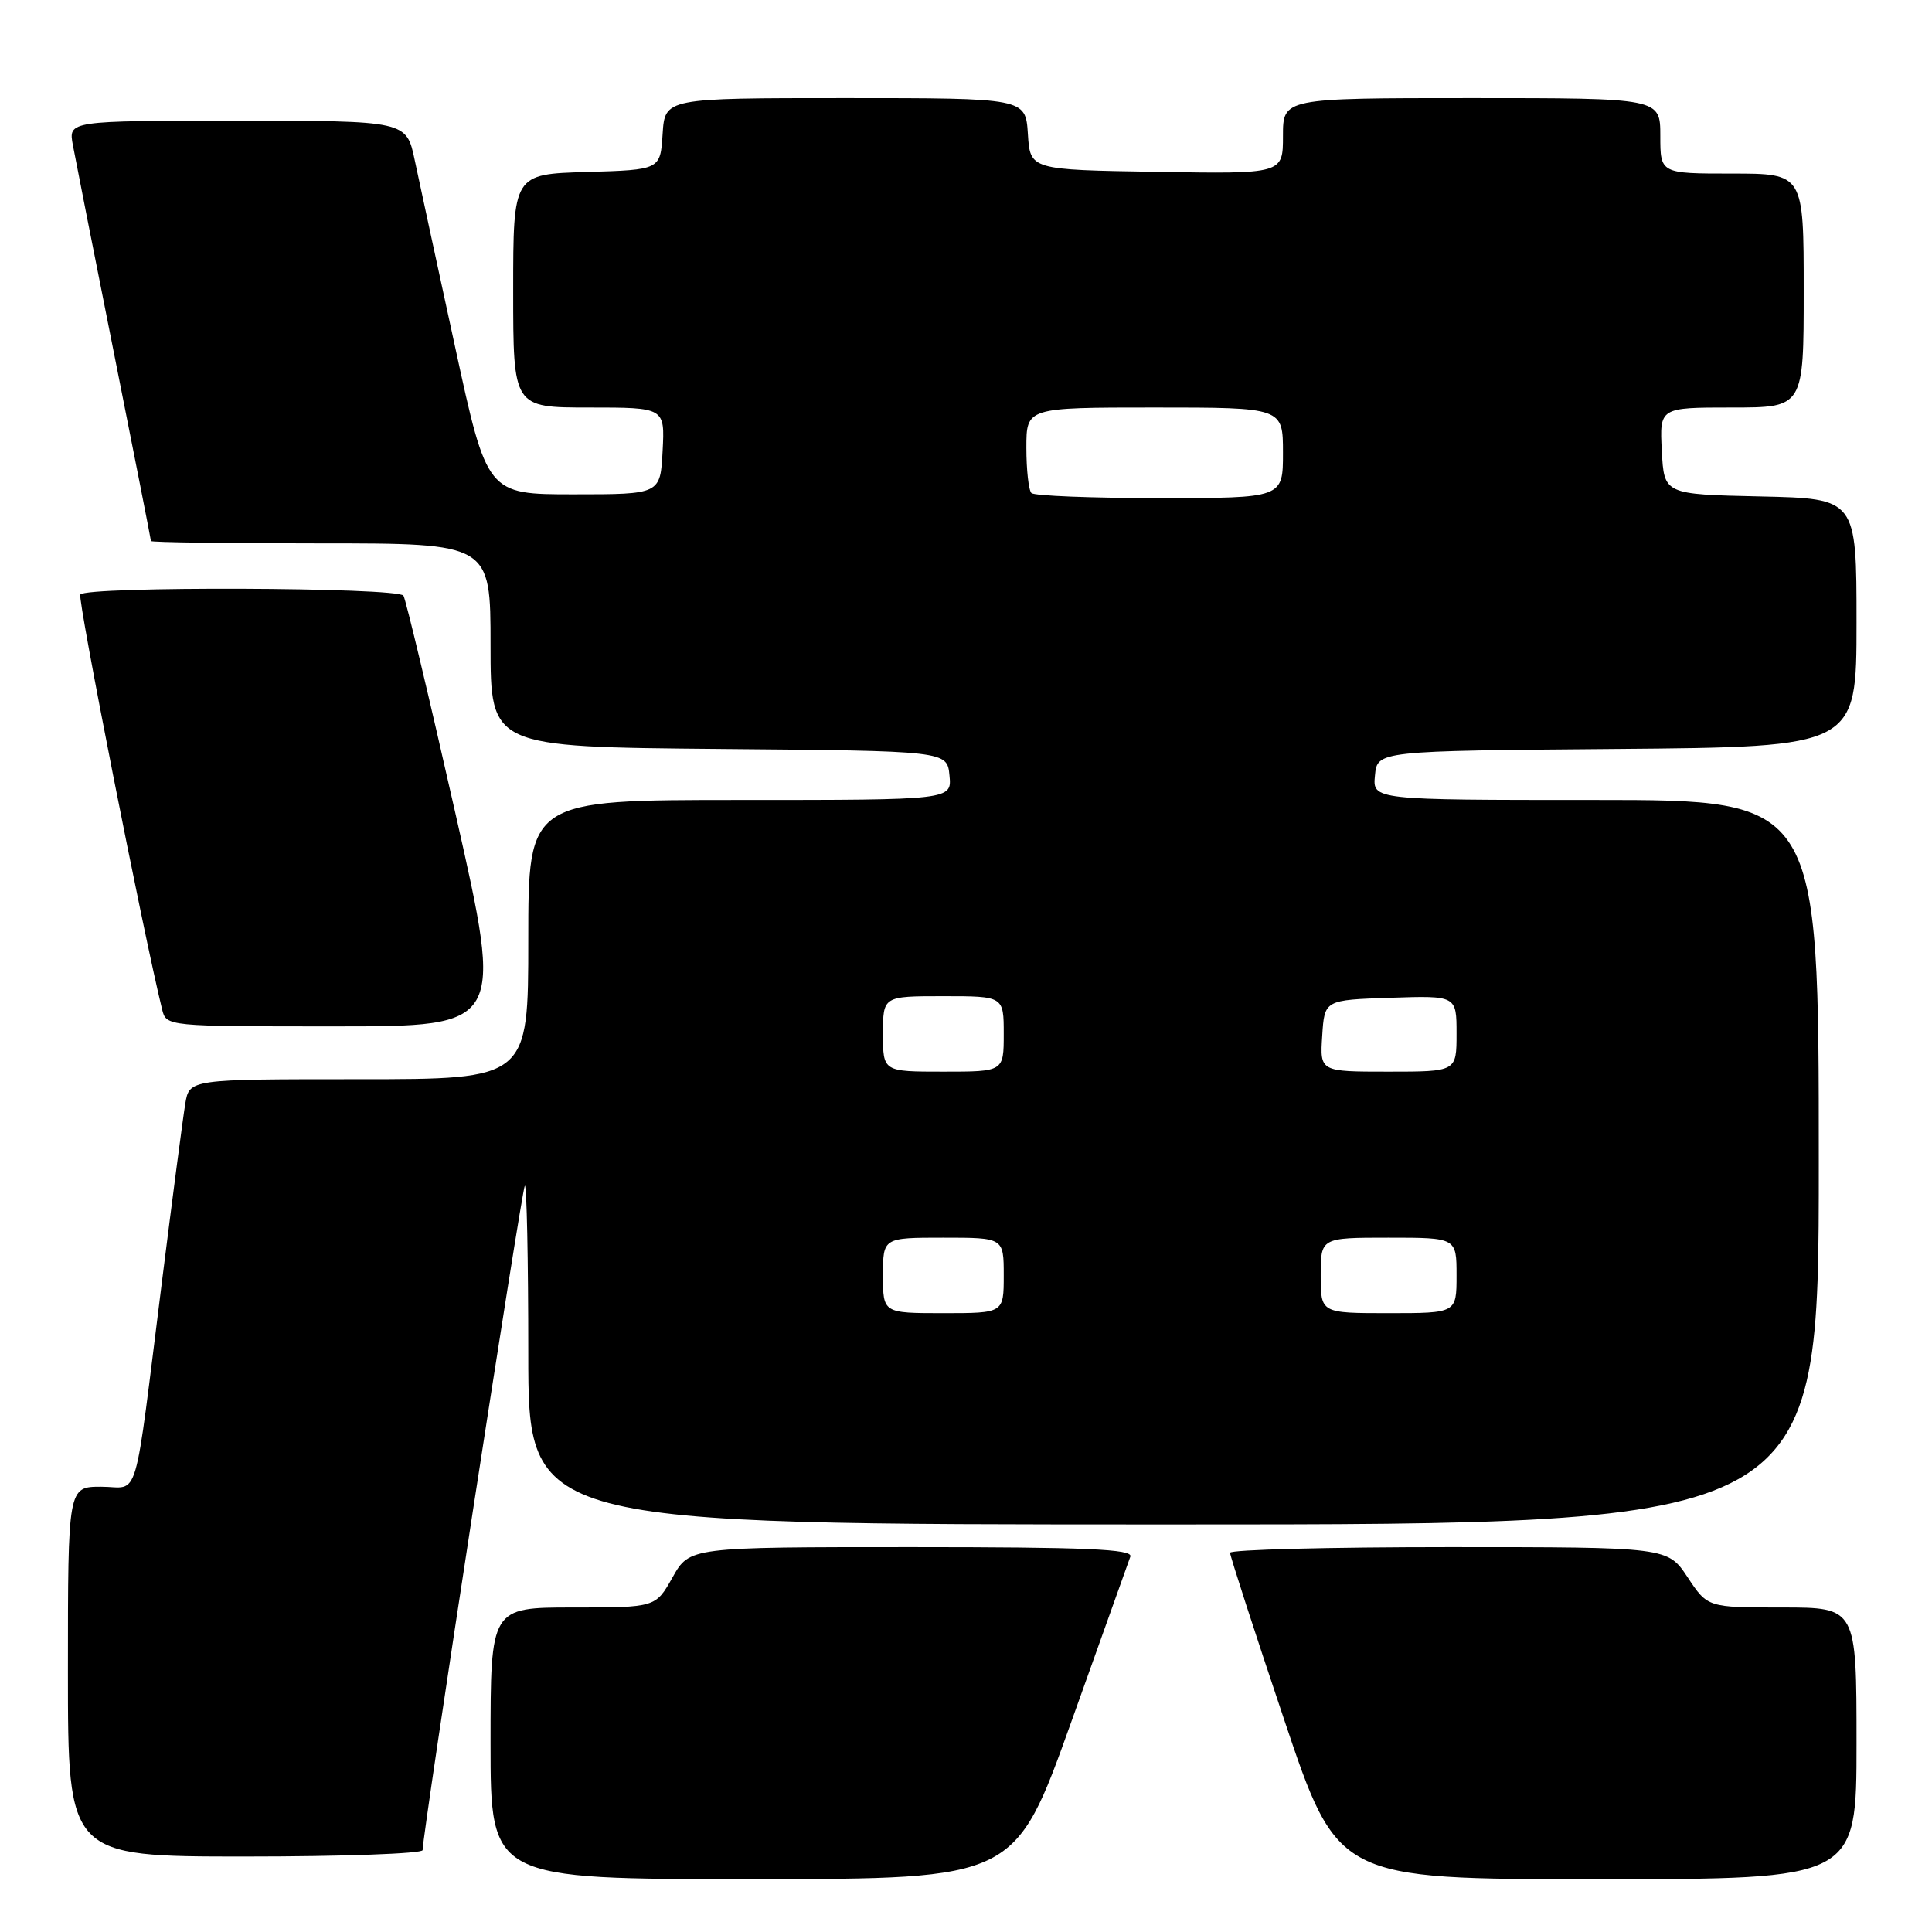<?xml version="1.0" encoding="UTF-8" standalone="no"?>
<!DOCTYPE svg PUBLIC "-//W3C//DTD SVG 1.1//EN" "http://www.w3.org/Graphics/SVG/1.1/DTD/svg11.dtd" >
<svg xmlns="http://www.w3.org/2000/svg" xmlns:xlink="http://www.w3.org/1999/xlink" version="1.1" viewBox="0 0 256 256">
 <g >
 <path fill="currentColor"
d=" M 141.92 228.24 C 146.00 216.83 149.54 206.94 149.78 206.25 C 150.12 205.27 143.90 205.00 120.79 205.00 C 91.37 205.00 91.37 205.00 89.12 209.00 C 86.87 213.00 86.87 213.00 75.94 213.00 C 65.00 213.00 65.00 213.00 65.00 231.00 C 65.00 249.00 65.00 249.00 99.75 248.99 C 134.50 248.98 134.50 248.98 141.92 228.24 Z  M 246.00 231.00 C 246.00 213.00 246.00 213.00 236.13 213.00 C 226.27 213.00 226.27 213.00 223.62 209.00 C 220.97 205.00 220.97 205.00 191.99 205.00 C 176.04 205.00 163.00 205.34 162.99 205.75 C 162.99 206.16 166.19 216.06 170.12 227.75 C 177.25 249.00 177.25 249.00 211.62 249.00 C 246.00 249.00 246.00 249.00 246.00 231.00 Z  M 56.00 245.15 C 56.00 242.95 69.14 157.52 69.54 157.12 C 69.79 156.87 70.00 166.87 70.00 179.33 C 70.00 202.00 70.00 202.00 155.50 202.00 C 241.00 202.00 241.00 202.00 241.00 154.00 C 241.00 106.00 241.00 106.00 211.44 106.00 C 181.87 106.00 181.87 106.00 182.19 102.75 C 182.50 99.50 182.50 99.50 214.25 99.24 C 246.00 98.97 246.00 98.97 246.00 82.52 C 246.00 66.06 246.00 66.06 233.25 65.78 C 220.50 65.50 220.50 65.50 220.20 59.75 C 219.90 54.00 219.90 54.00 229.45 54.00 C 239.00 54.00 239.00 54.00 239.00 38.50 C 239.00 23.00 239.00 23.00 229.50 23.00 C 220.00 23.00 220.00 23.00 220.00 18.00 C 220.00 13.00 220.00 13.00 195.00 13.00 C 170.00 13.00 170.00 13.00 170.00 18.02 C 170.00 23.05 170.00 23.05 153.25 22.77 C 136.50 22.50 136.50 22.50 136.20 17.75 C 135.89 13.00 135.89 13.00 112.00 13.00 C 88.11 13.00 88.11 13.00 87.80 17.75 C 87.50 22.50 87.50 22.50 77.75 22.79 C 68.00 23.07 68.00 23.07 68.00 38.54 C 68.00 54.00 68.00 54.00 78.05 54.00 C 88.10 54.00 88.10 54.00 87.80 59.75 C 87.50 65.50 87.50 65.50 76.02 65.50 C 64.54 65.50 64.54 65.50 60.31 46.00 C 57.98 35.27 55.57 24.14 54.96 21.25 C 53.86 16.00 53.86 16.00 31.45 16.00 C 9.05 16.00 9.05 16.00 9.66 19.25 C 9.99 21.04 12.45 33.50 15.13 46.94 C 17.81 60.39 20.00 71.52 20.00 71.69 C 20.00 71.86 30.12 72.00 42.50 72.00 C 65.00 72.00 65.00 72.00 65.00 85.49 C 65.00 98.97 65.00 98.97 95.25 99.24 C 125.50 99.50 125.50 99.50 125.81 102.75 C 126.13 106.00 126.13 106.00 98.06 106.00 C 70.00 106.00 70.00 106.00 70.00 124.50 C 70.00 143.00 70.00 143.00 47.55 143.00 C 25.09 143.00 25.09 143.00 24.55 146.25 C 24.25 148.04 22.88 158.50 21.50 169.50 C 17.64 200.18 18.58 197.00 13.41 197.00 C 9.00 197.00 9.00 197.00 9.00 221.50 C 9.00 246.00 9.00 246.00 32.50 246.00 C 45.43 246.00 56.00 245.62 56.00 245.15 Z  M 60.38 107.93 C 56.89 92.50 53.78 79.45 53.46 78.93 C 52.76 77.81 11.33 77.66 10.64 78.78 C 10.26 79.39 18.98 123.58 21.48 133.75 C 22.04 136.00 22.04 136.00 44.38 136.00 C 66.72 136.00 66.72 136.00 60.38 107.93 Z  M 117.00 169.00 C 117.00 164.00 117.00 164.00 125.00 164.00 C 133.00 164.00 133.00 164.00 133.00 169.00 C 133.00 174.00 133.00 174.00 125.00 174.00 C 117.00 174.00 117.00 174.00 117.00 169.00 Z  M 175.00 169.00 C 175.00 164.00 175.00 164.00 184.00 164.00 C 193.00 164.00 193.00 164.00 193.00 169.00 C 193.00 174.00 193.00 174.00 184.00 174.00 C 175.00 174.00 175.00 174.00 175.00 169.00 Z  M 117.00 137.00 C 117.00 132.00 117.00 132.00 125.00 132.00 C 133.00 132.00 133.00 132.00 133.00 137.00 C 133.00 142.00 133.00 142.00 125.00 142.00 C 117.00 142.00 117.00 142.00 117.00 137.00 Z  M 175.20 137.25 C 175.50 132.50 175.50 132.50 184.25 132.21 C 193.00 131.92 193.00 131.92 193.00 136.96 C 193.00 142.00 193.00 142.00 183.95 142.00 C 174.89 142.00 174.89 142.00 175.20 137.25 Z  M 136.67 65.33 C 136.30 64.97 136.00 62.27 136.00 59.33 C 136.00 54.00 136.00 54.00 153.00 54.00 C 170.00 54.00 170.00 54.00 170.00 60.00 C 170.00 66.00 170.00 66.00 153.67 66.00 C 144.68 66.00 137.03 65.70 136.67 65.33 Z "/>
</g>
</svg>